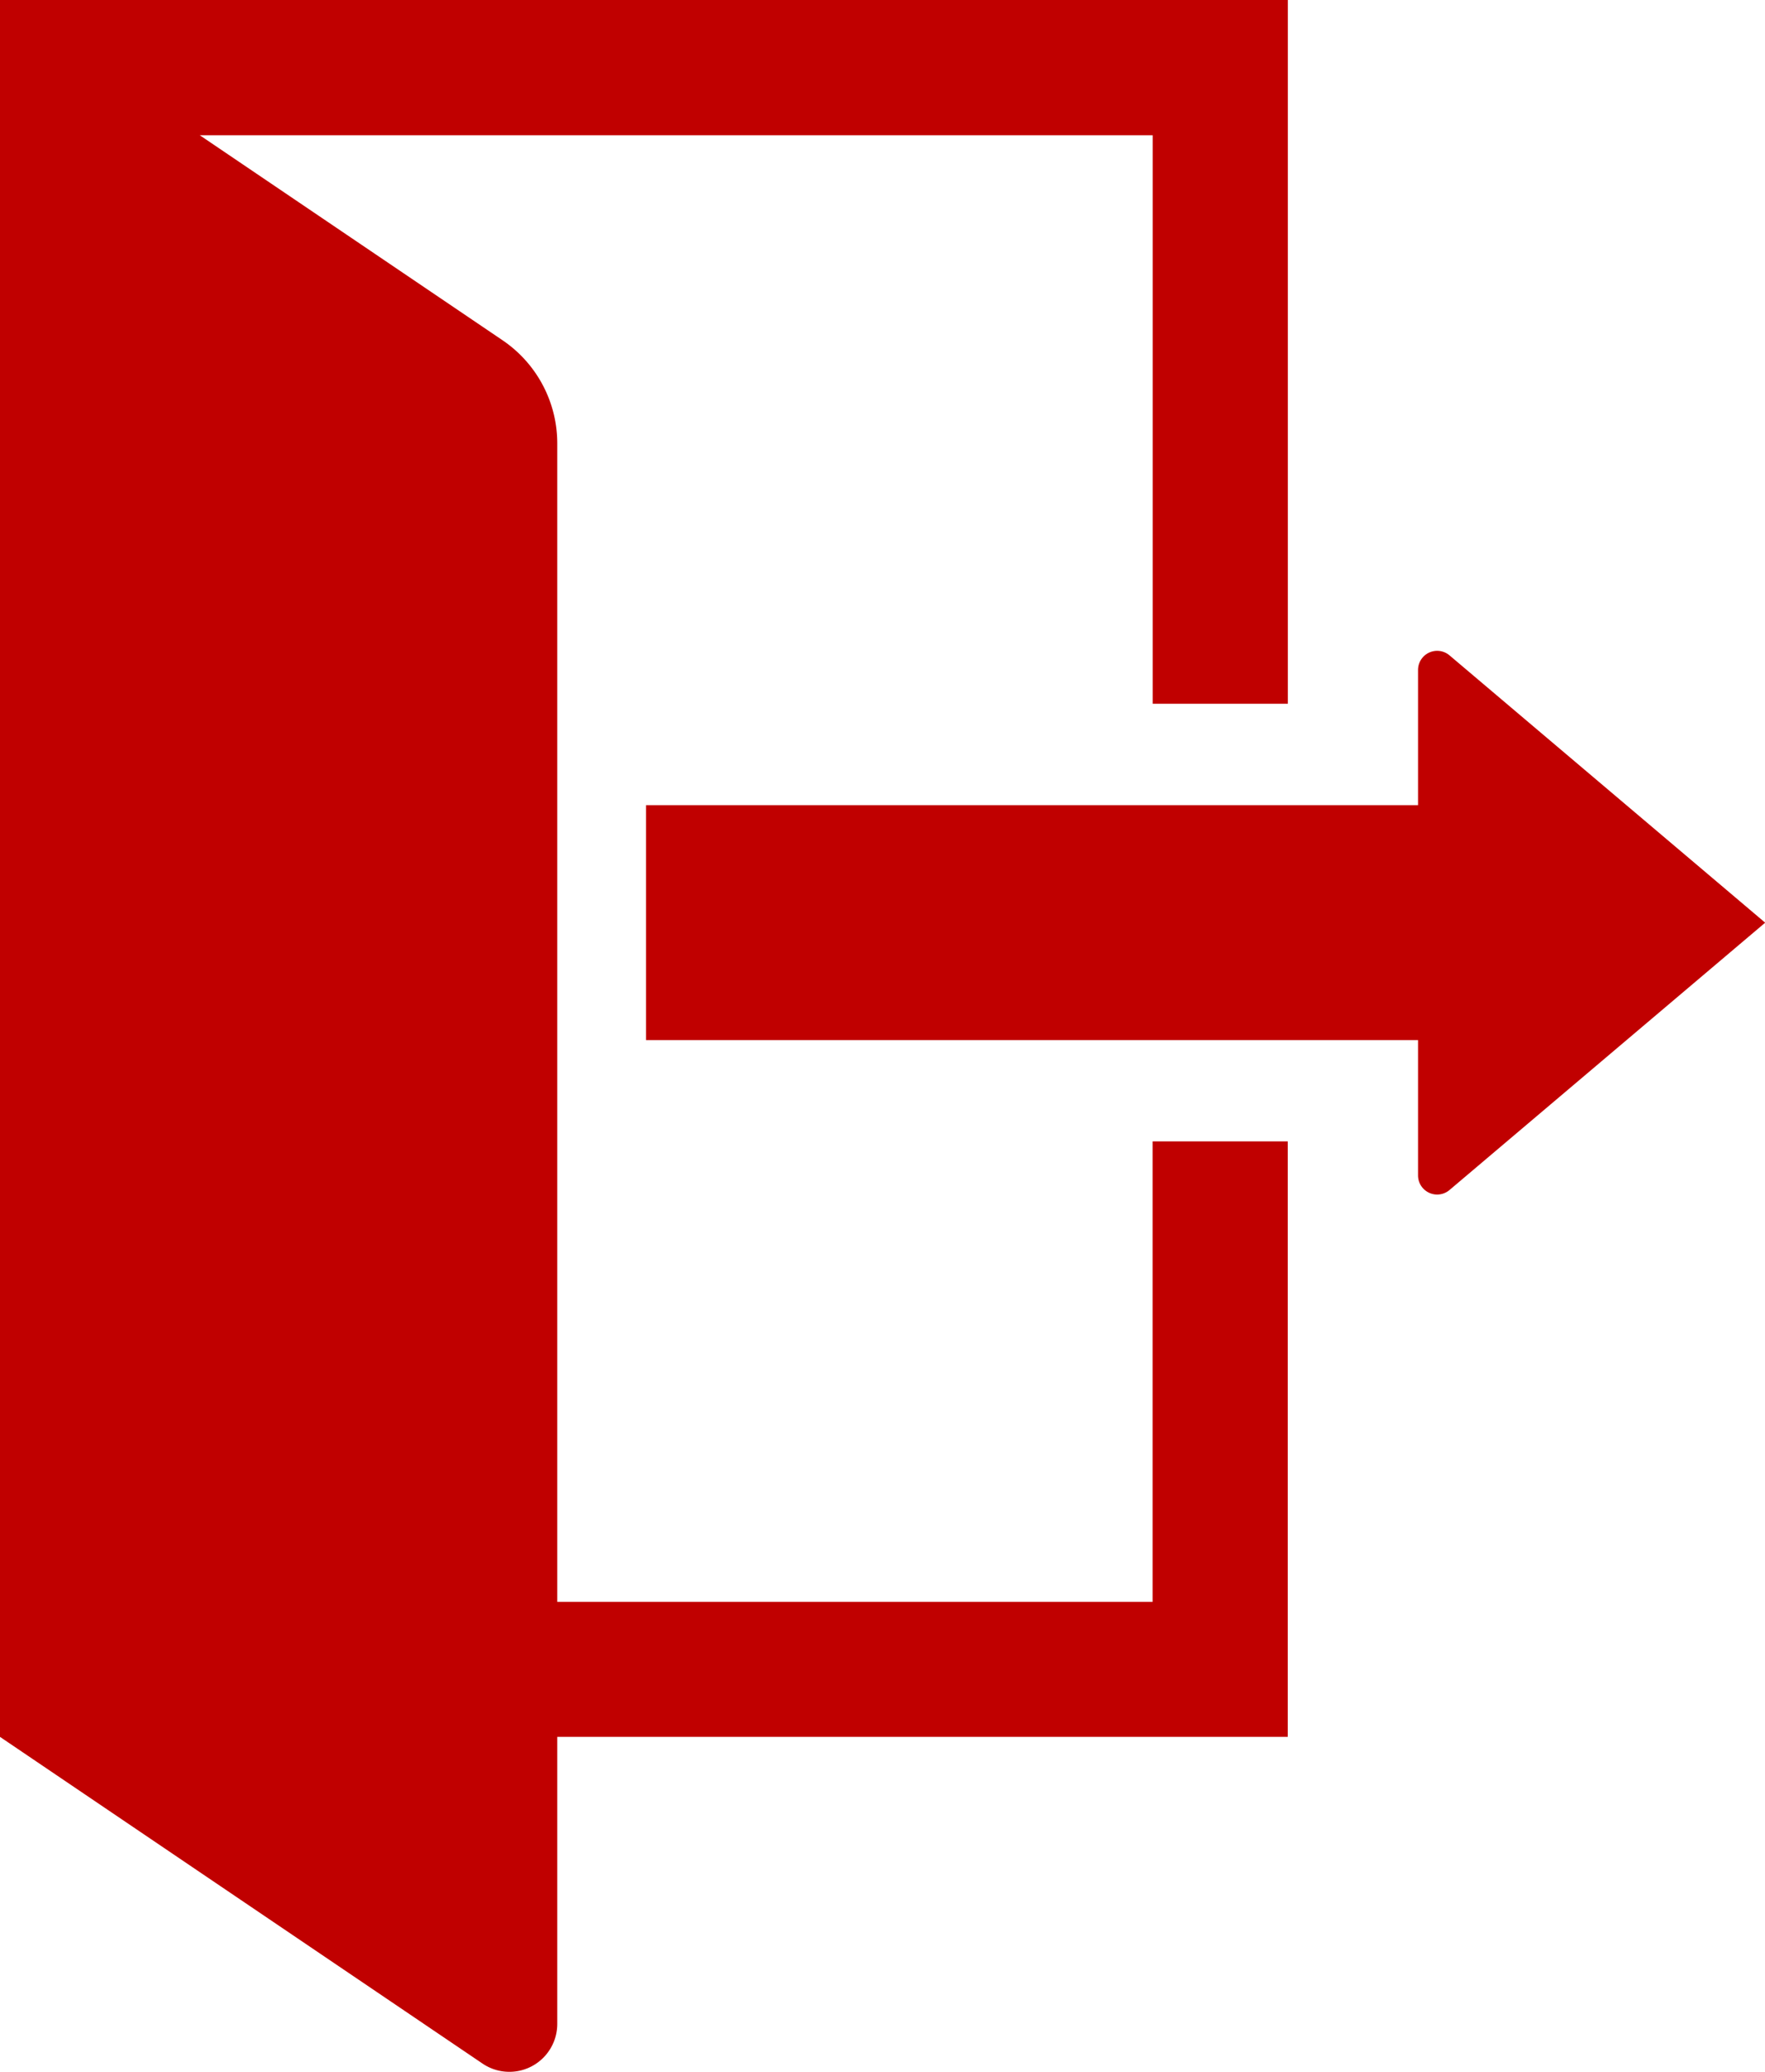 <svg id="ログインアイコン3" xmlns="http://www.w3.org/2000/svg" width="19.941" height="23.396" viewBox="0 0 19.941 23.396">
  <path id="Path_6411" data-name="Path 6411" d="M170.36,0V7.946h-1.527V1.527H158.067l3.421,2.315a1.407,1.407,0,0,1,.618,1.165v13.08h6.726v-5.2h1.527v6.724h-8.253v3.241a.541.541,0,0,1-.844.448l-5.452-3.689V0Z" transform="translate(-155.81)" fill="#c00000"/>
  <path id="Path_6412" data-name="Path 6412" d="M46.512,166.742a.216.216,0,0,0,.356.165l3.566-3.018-3.566-3.018a.216.216,0,0,0-.356.165v1.526H37.79v2.653h8.722v1.526Z" transform="translate(-30.491 -153.471)" fill="#c00000"/>
</svg>
